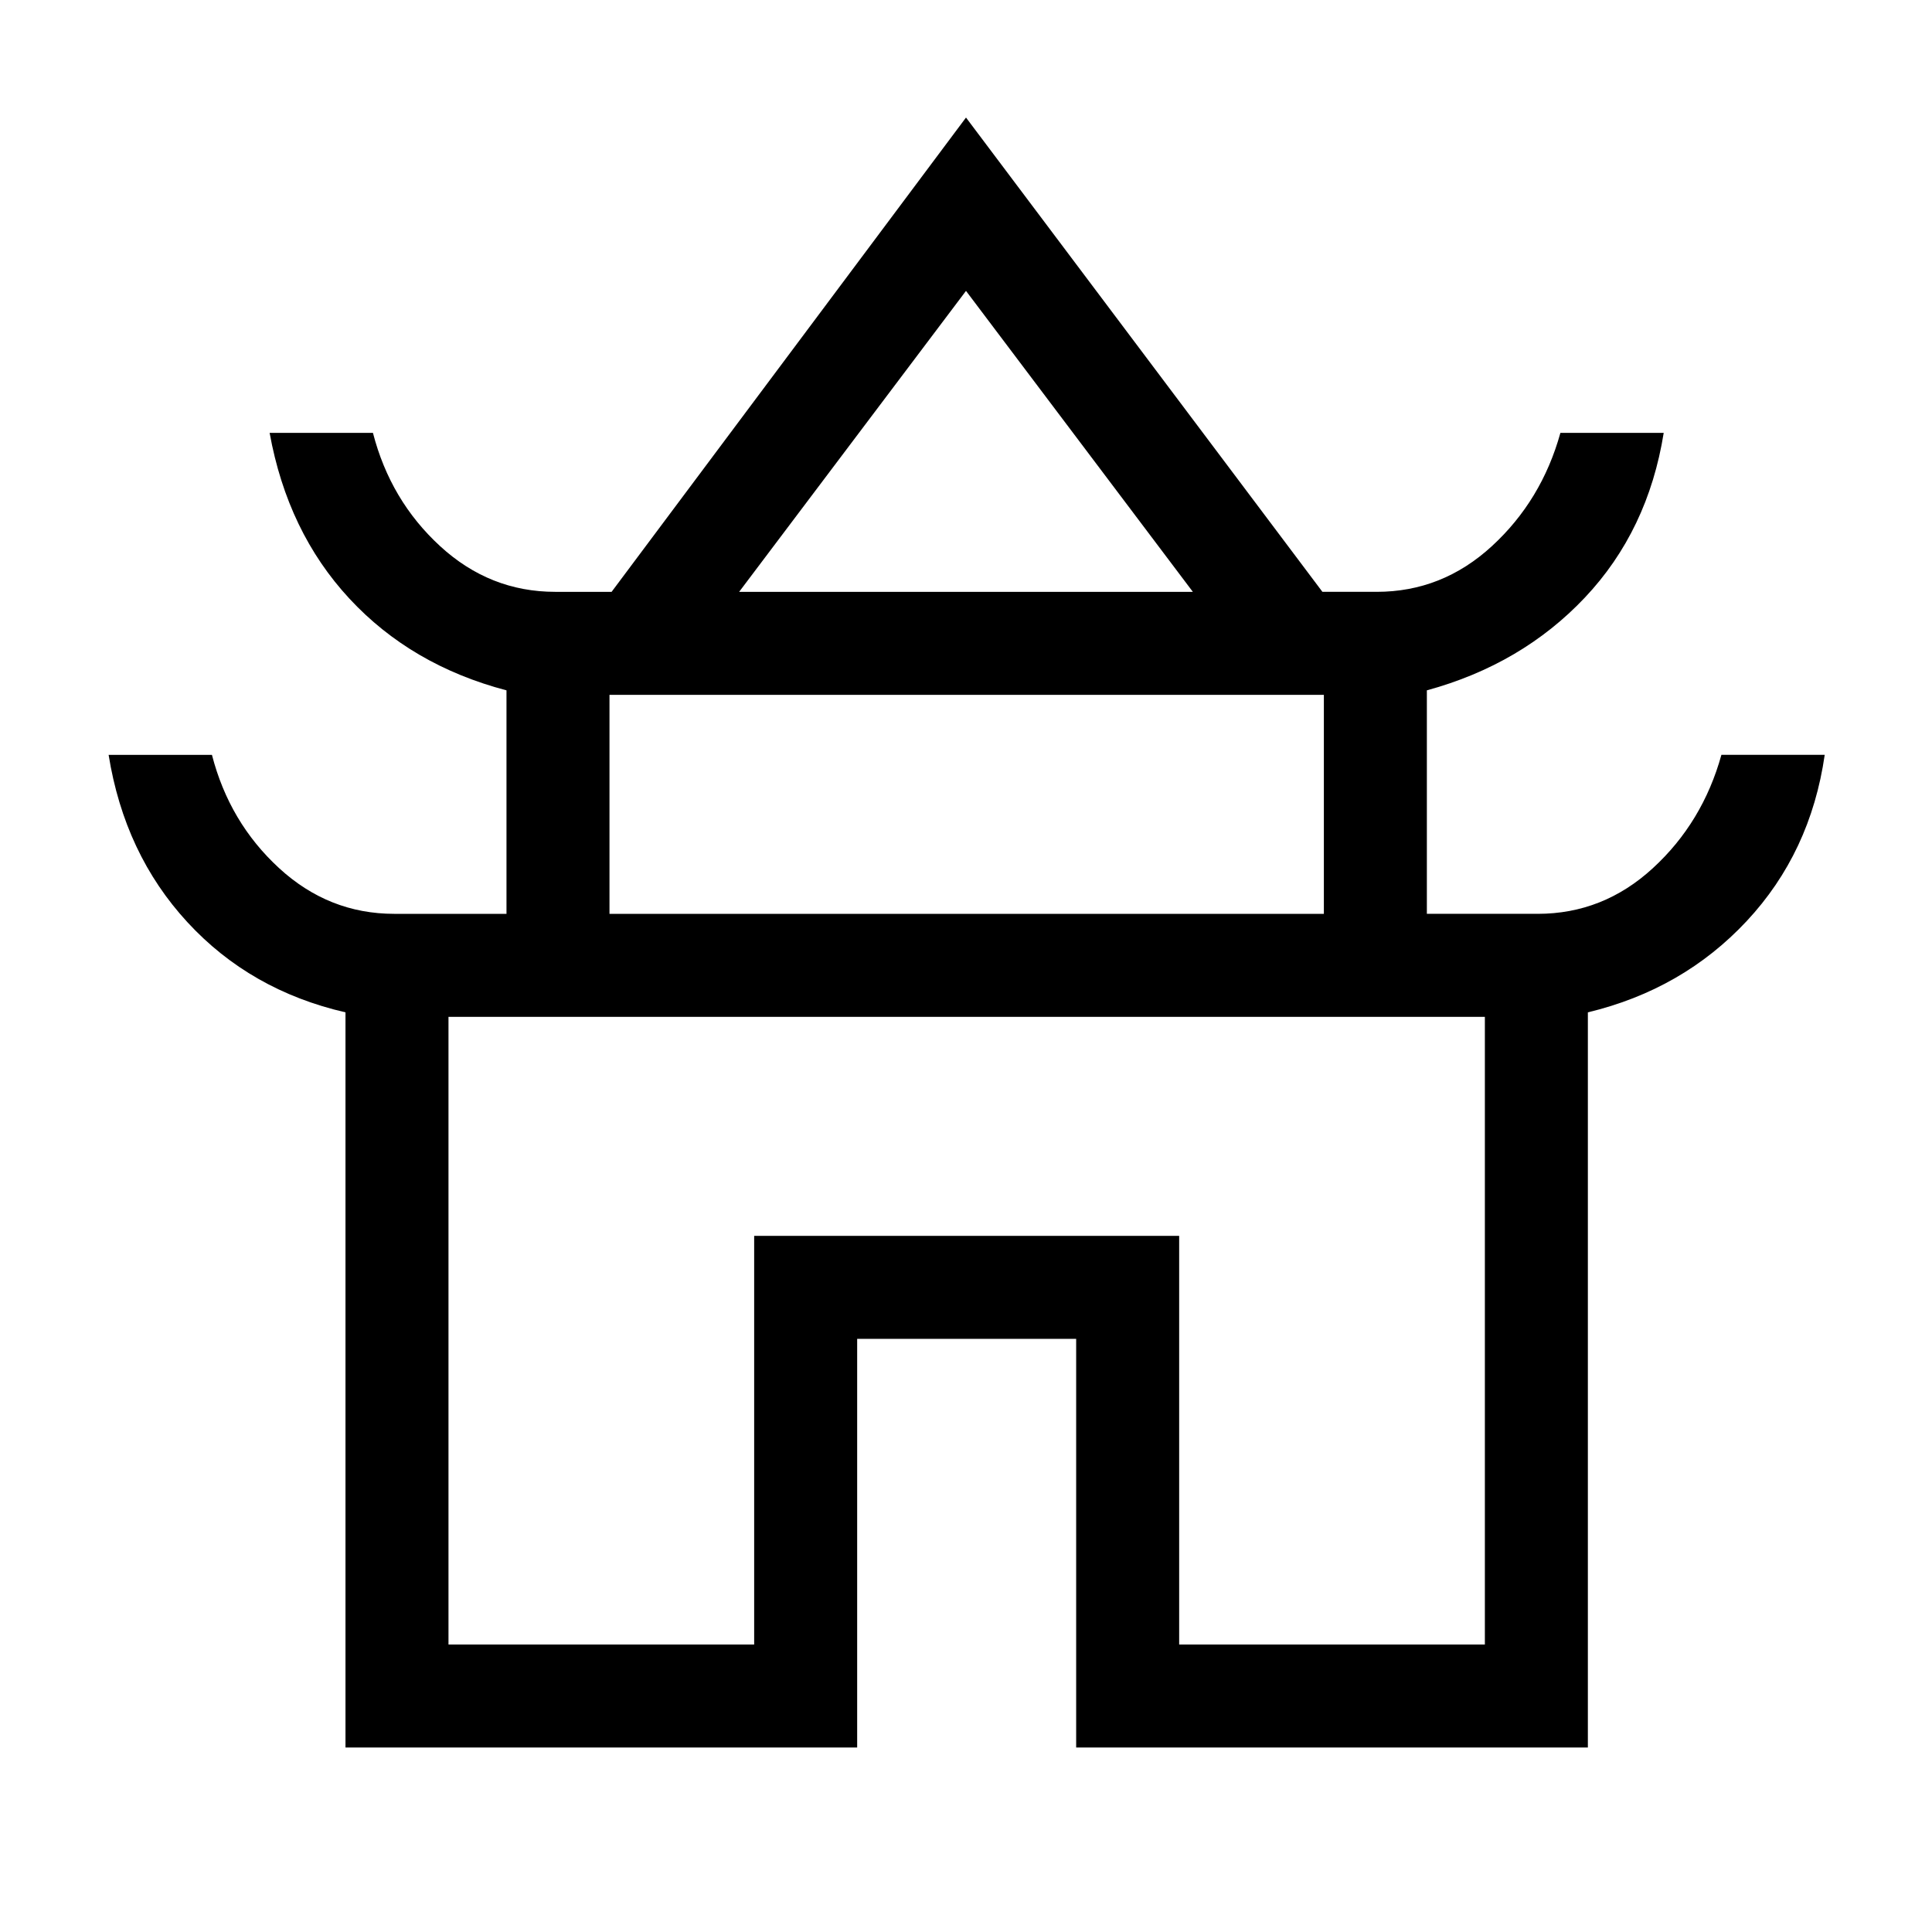 <svg xmlns="http://www.w3.org/2000/svg" height="40" viewBox="0 -960 960 960" width="40"><path d="M171.67-91.67v-365.3q-47.31-10.9-78.55-44.8-31.25-33.9-39.15-83.15h51.34q8.66 33.59 33.37 56.29 24.7 22.71 57.24 22.71h55.75v-111.05q-47.31-12.44-78.04-45.57-30.73-33.13-39.66-82.38h51.34q8.66 33.59 33.37 56.29 24.7 22.71 57.24 22.71h27.98L480-901.59l177.1 235.67h26.98q32.54 0 57.24-22.71 24.71-22.7 34.04-56.29h51.33q-7.79 48.61-39.16 81.84-31.38 33.23-78.53 46.11v111.05h55.08q32.54 0 57.24-22.71 24.71-22.7 34.04-56.29h51.33q-7.02 48.61-38.78 82.61T789-456.97v365.3H534.74v-203.07H425.92v203.07H171.67Zm195.61-574.25h225.44L480-815.46 367.28-665.92Zm-64.43 160h354.97v-108.82H302.85v108.82Zm-80 363.07h151.89v-203.07h211.18v203.07h151.9v-311.89H222.85v311.89ZM480-454.74Zm1-211.18Zm-1 160Z"/></svg>